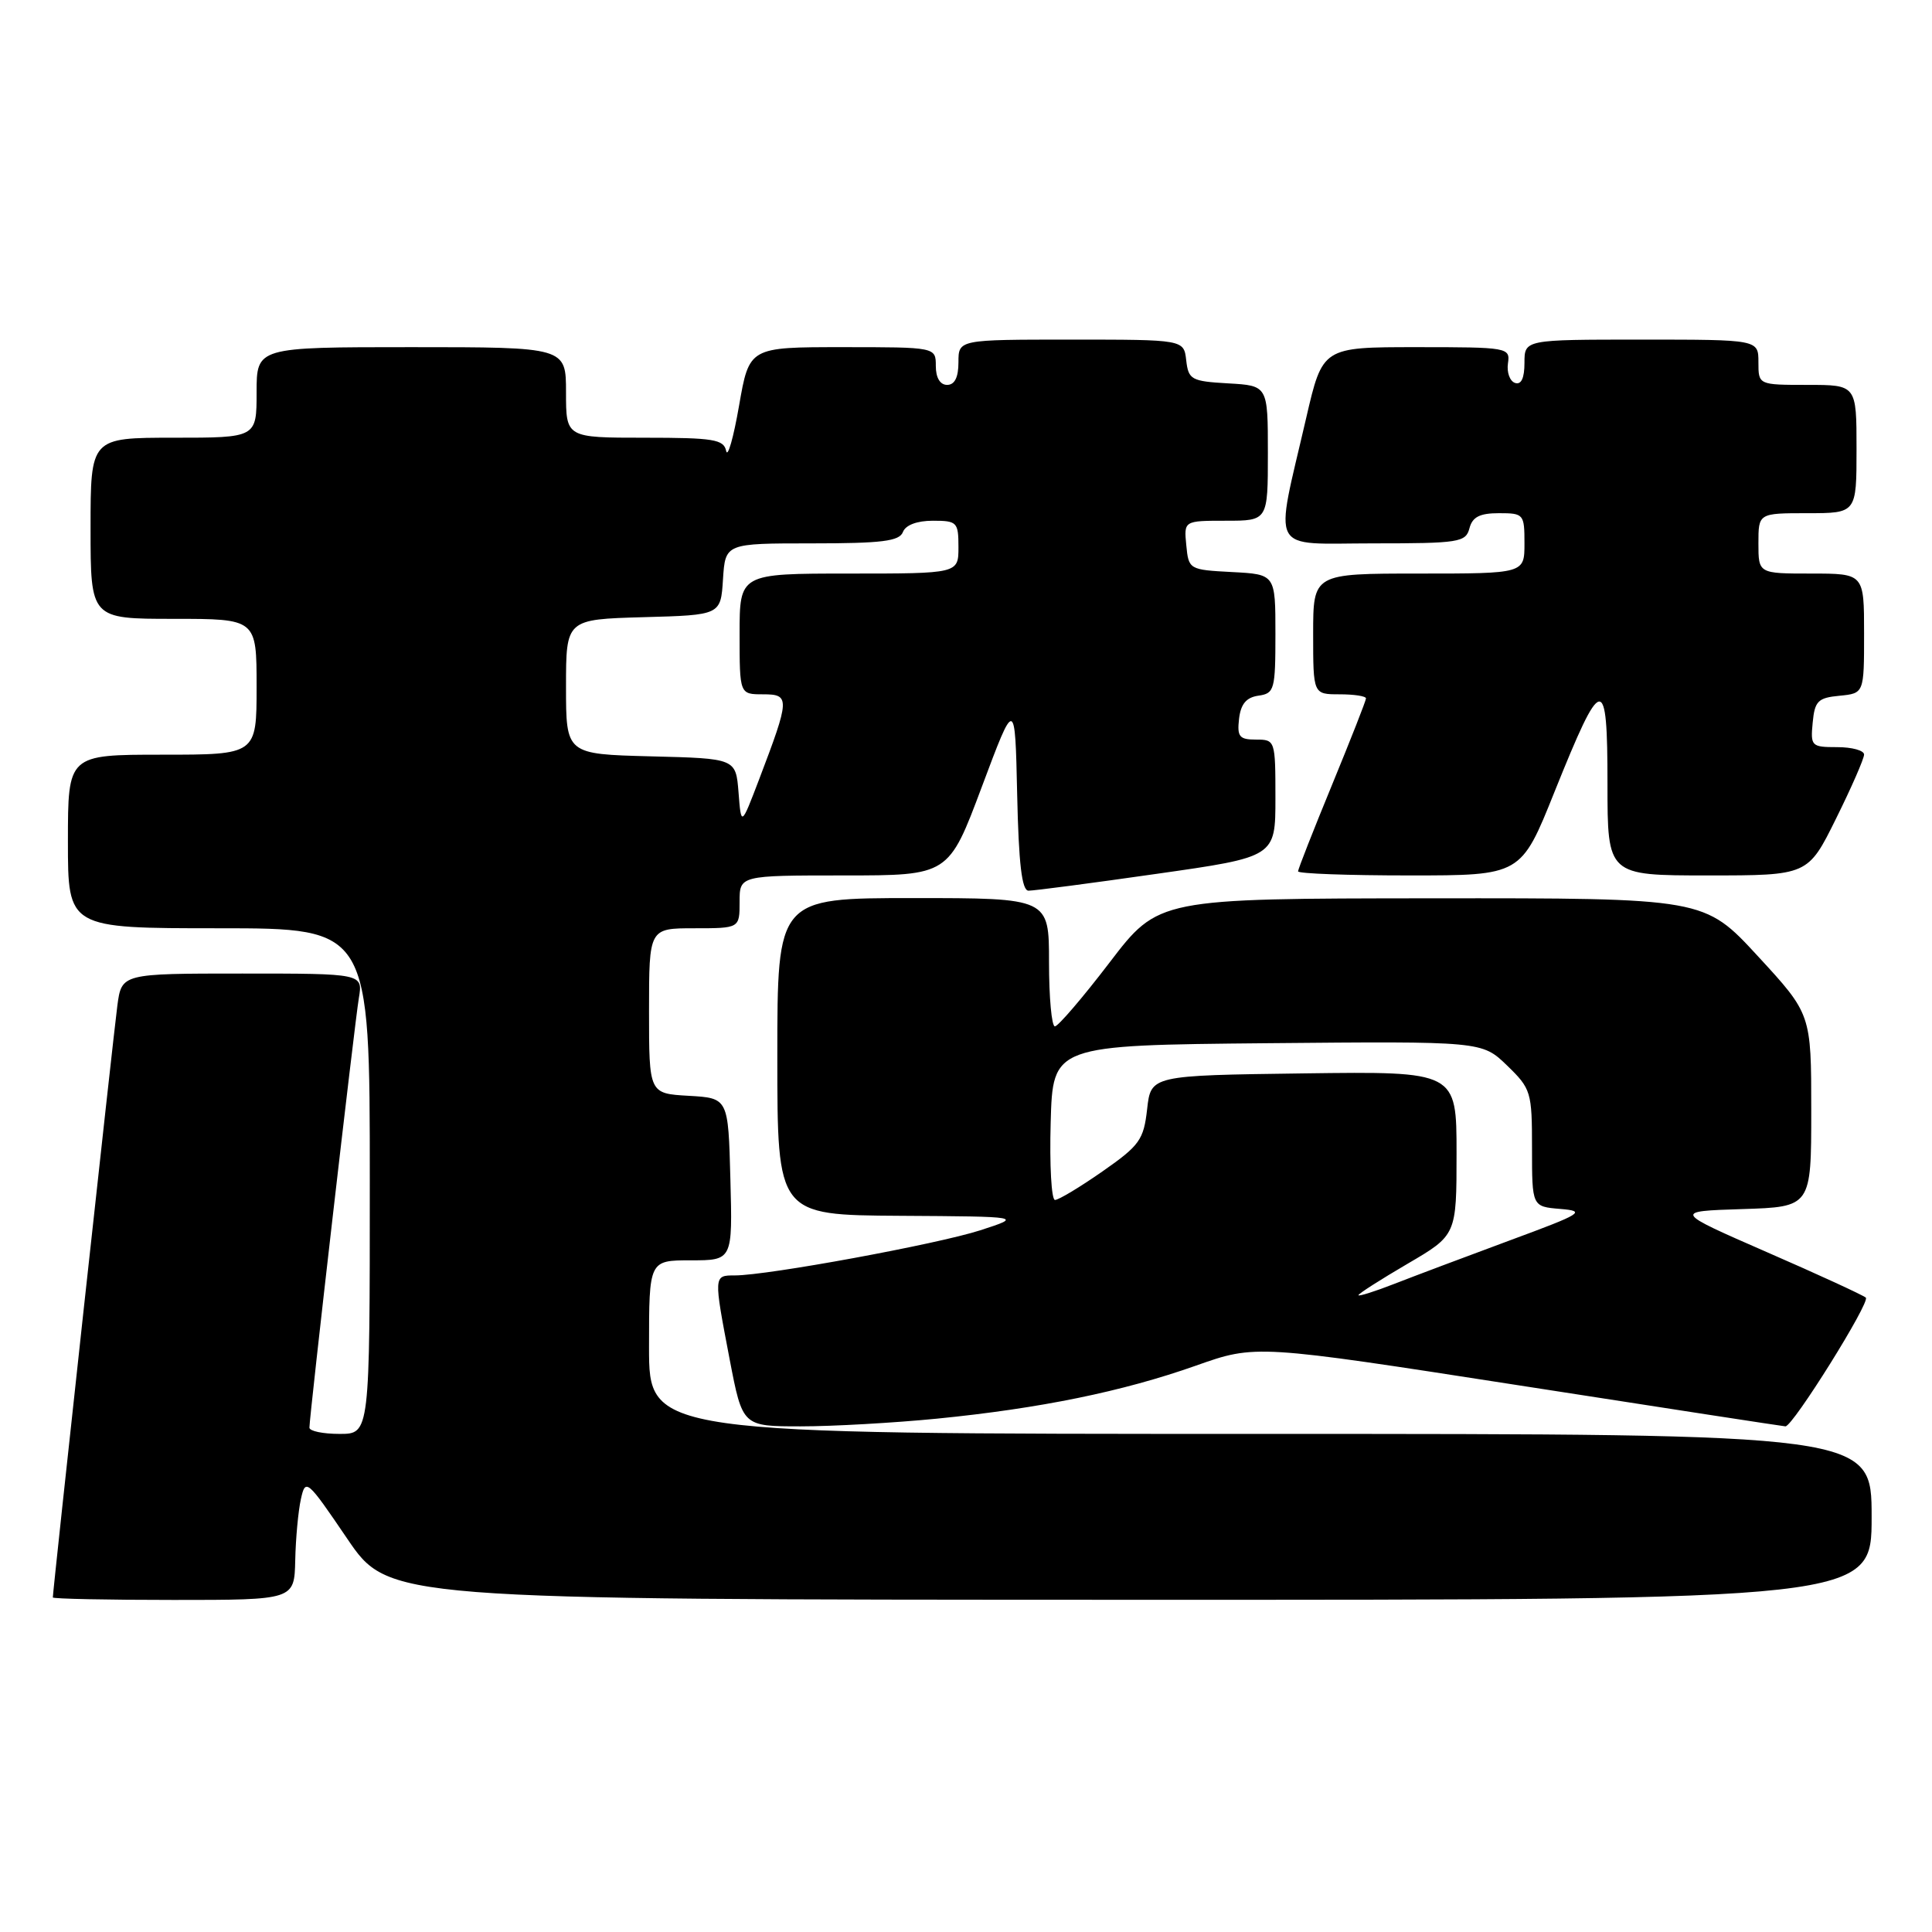 <?xml version="1.0" encoding="UTF-8" standalone="no"?>
<!DOCTYPE svg PUBLIC "-//W3C//DTD SVG 1.1//EN" "http://www.w3.org/Graphics/SVG/1.1/DTD/svg11.dtd" >
<svg xmlns="http://www.w3.org/2000/svg" xmlns:xlink="http://www.w3.org/1999/xlink" version="1.1" viewBox="0 0 256 256">
 <g >
 <path fill="currentColor"
d=" M 39.12 206.75 C 39.18 203.86 39.52 200.21 39.87 198.64 C 40.48 195.87 40.67 196.02 46.00 203.87 C 51.50 211.96 51.50 211.96 149.75 211.98 C 248.00 212.00 248.00 212.00 248.00 201.00 C 248.00 190.00 248.00 190.00 167.00 190.00 C 86.00 190.00 86.00 190.00 86.00 178.50 C 86.00 167.00 86.00 167.00 91.53 167.00 C 97.07 167.00 97.07 167.00 96.78 156.25 C 96.50 145.50 96.50 145.50 91.25 145.20 C 86.00 144.90 86.00 144.90 86.00 133.95 C 86.00 123.00 86.00 123.00 92.00 123.00 C 98.00 123.00 98.00 123.00 98.00 119.50 C 98.00 116.00 98.00 116.00 111.85 116.00 C 125.70 116.00 125.70 116.00 130.10 104.25 C 134.50 92.50 134.50 92.50 134.78 105.25 C 134.98 114.45 135.40 118.01 136.28 118.02 C 136.95 118.03 144.59 117.03 153.25 115.79 C 169.00 113.55 169.00 113.55 169.00 105.77 C 169.00 98.09 168.97 98.00 166.43 98.00 C 164.22 98.00 163.91 97.62 164.18 95.25 C 164.41 93.28 165.14 92.41 166.75 92.18 C 168.87 91.88 169.00 91.39 169.00 83.98 C 169.00 76.10 169.00 76.10 163.25 75.80 C 157.57 75.50 157.50 75.46 157.19 72.25 C 156.87 69.00 156.87 69.00 162.44 69.00 C 168.00 69.00 168.00 69.00 168.00 60.05 C 168.00 51.10 168.00 51.10 162.75 50.80 C 157.85 50.52 157.48 50.31 157.18 47.75 C 156.87 45.00 156.87 45.00 141.93 45.00 C 127.00 45.00 127.00 45.00 127.00 48.00 C 127.00 50.00 126.50 51.00 125.50 51.00 C 124.57 51.00 124.00 50.06 124.00 48.50 C 124.00 46.00 124.00 46.00 111.64 46.00 C 99.28 46.00 99.28 46.00 97.93 53.75 C 97.19 58.01 96.42 60.71 96.22 59.75 C 95.90 58.22 94.55 58.00 85.43 58.00 C 75.00 58.00 75.00 58.00 75.00 52.00 C 75.00 46.00 75.00 46.00 54.50 46.00 C 34.00 46.00 34.00 46.00 34.00 52.00 C 34.00 58.00 34.00 58.00 23.00 58.00 C 12.00 58.00 12.00 58.00 12.00 70.00 C 12.00 82.00 12.00 82.00 23.00 82.00 C 34.00 82.00 34.00 82.00 34.00 91.00 C 34.00 100.00 34.00 100.00 21.50 100.00 C 9.00 100.00 9.00 100.00 9.00 111.50 C 9.00 123.00 9.00 123.00 29.00 123.00 C 49.00 123.00 49.00 123.00 49.00 156.50 C 49.00 190.00 49.00 190.00 45.00 190.00 C 42.80 190.00 41.00 189.63 41.00 189.17 C 41.00 187.66 46.99 135.57 47.55 132.25 C 48.09 129.00 48.09 129.00 32.11 129.00 C 16.12 129.00 16.12 129.00 15.55 133.25 C 15.05 136.94 7.00 210.78 7.00 211.67 C 7.00 211.85 14.20 212.00 23.00 212.00 C 39.00 212.00 39.00 212.00 39.12 206.75 Z  M 124.14 187.98 C 137.84 186.62 148.74 184.39 158.45 180.96 C 166.39 178.15 166.39 178.15 201.29 183.57 C 220.49 186.56 236.37 189.00 236.58 189.00 C 237.57 189.00 247.88 172.49 247.23 171.94 C 246.83 171.60 240.93 168.88 234.11 165.91 C 221.73 160.50 221.73 160.50 230.86 160.21 C 240.00 159.92 240.00 159.92 240.00 147.15 C 240.00 134.37 240.00 134.37 232.92 126.69 C 225.83 119.00 225.83 119.00 189.67 119.03 C 153.50 119.06 153.50 119.06 147.03 127.53 C 143.47 132.19 140.20 136.00 139.78 136.00 C 139.35 136.00 139.00 132.18 139.00 127.50 C 139.00 119.00 139.00 119.00 121.00 119.00 C 103.00 119.00 103.00 119.00 103.00 140.00 C 103.00 161.00 103.00 161.00 119.25 161.10 C 135.50 161.20 135.50 161.20 129.89 163.02 C 124.19 164.86 101.71 169.00 97.37 169.00 C 94.54 169.00 94.55 168.96 96.69 180.16 C 98.39 189.00 98.39 189.00 106.09 189.00 C 110.32 189.00 118.45 188.54 124.14 187.98 Z  M 205.97 104.95 C 212.30 89.20 213.00 89.09 213.00 103.88 C 213.00 116.00 213.00 116.00 226.28 116.00 C 239.56 116.00 239.56 116.00 243.28 108.48 C 245.33 104.35 247.00 100.52 247.00 99.98 C 247.00 99.44 245.40 99.00 243.44 99.00 C 240.02 99.00 239.89 98.87 240.19 95.75 C 240.46 92.89 240.89 92.46 243.75 92.19 C 247.00 91.87 247.00 91.87 247.00 83.94 C 247.00 76.00 247.00 76.00 240.00 76.00 C 233.00 76.00 233.00 76.00 233.00 72.00 C 233.00 68.00 233.00 68.00 239.50 68.00 C 246.00 68.00 246.00 68.00 246.00 59.50 C 246.00 51.00 246.00 51.00 239.50 51.00 C 233.00 51.00 233.00 51.00 233.00 48.00 C 233.00 45.00 233.00 45.00 217.50 45.00 C 202.00 45.00 202.00 45.00 202.00 48.08 C 202.00 50.11 201.57 51.02 200.75 50.74 C 200.06 50.51 199.64 49.34 199.81 48.16 C 200.12 46.05 199.86 46.00 187.69 46.00 C 175.25 46.00 175.25 46.00 173.08 55.37 C 168.85 73.67 167.96 72.00 181.96 72.00 C 193.35 72.00 194.22 71.86 194.71 70.00 C 195.10 68.50 196.07 68.00 198.62 68.00 C 201.90 68.00 202.00 68.12 202.00 72.00 C 202.00 76.00 202.00 76.00 188.00 76.00 C 174.00 76.00 174.00 76.00 174.00 84.00 C 174.00 92.00 174.00 92.00 177.50 92.00 C 179.43 92.00 181.00 92.24 181.00 92.54 C 181.00 92.84 178.97 97.99 176.50 104.00 C 174.03 110.01 172.00 115.16 172.00 115.46 C 172.00 115.76 178.65 116.00 186.77 116.00 C 201.54 116.00 201.54 116.00 205.97 104.95 Z  M 97.86 105.00 C 97.50 100.50 97.50 100.50 86.25 100.22 C 75.00 99.93 75.00 99.93 75.00 91.00 C 75.00 82.07 75.00 82.07 85.25 81.78 C 95.50 81.50 95.50 81.50 95.80 76.75 C 96.11 72.00 96.11 72.00 107.59 72.00 C 116.87 72.00 119.17 71.71 119.64 70.50 C 119.99 69.57 121.51 69.00 123.61 69.00 C 126.82 69.00 127.00 69.19 127.00 72.50 C 127.00 76.00 127.00 76.00 112.50 76.00 C 98.00 76.00 98.00 76.00 98.00 84.00 C 98.00 92.00 98.00 92.00 101.11 92.00 C 104.70 92.00 104.68 92.53 100.58 103.29 C 98.21 109.50 98.21 109.50 97.86 105.00 Z  M 180.00 171.62 C 180.00 171.42 182.93 169.55 186.50 167.46 C 193.00 163.66 193.00 163.66 193.00 152.81 C 193.00 141.96 193.00 141.96 172.75 142.23 C 152.50 142.50 152.50 142.50 152.00 146.97 C 151.54 151.04 151.01 151.78 146.08 155.22 C 143.10 157.30 140.27 159.00 139.79 159.00 C 139.32 159.00 139.06 154.39 139.22 148.75 C 139.50 138.50 139.50 138.50 167.94 138.23 C 196.37 137.97 196.37 137.97 199.69 141.18 C 202.88 144.27 203.00 144.68 203.00 152.14 C 203.00 159.88 203.00 159.88 206.75 160.19 C 210.21 160.48 209.70 160.80 200.00 164.38 C 194.22 166.52 187.36 169.10 184.75 170.12 C 182.14 171.14 180.00 171.81 180.00 171.62 Z "/>
</g>
</svg>